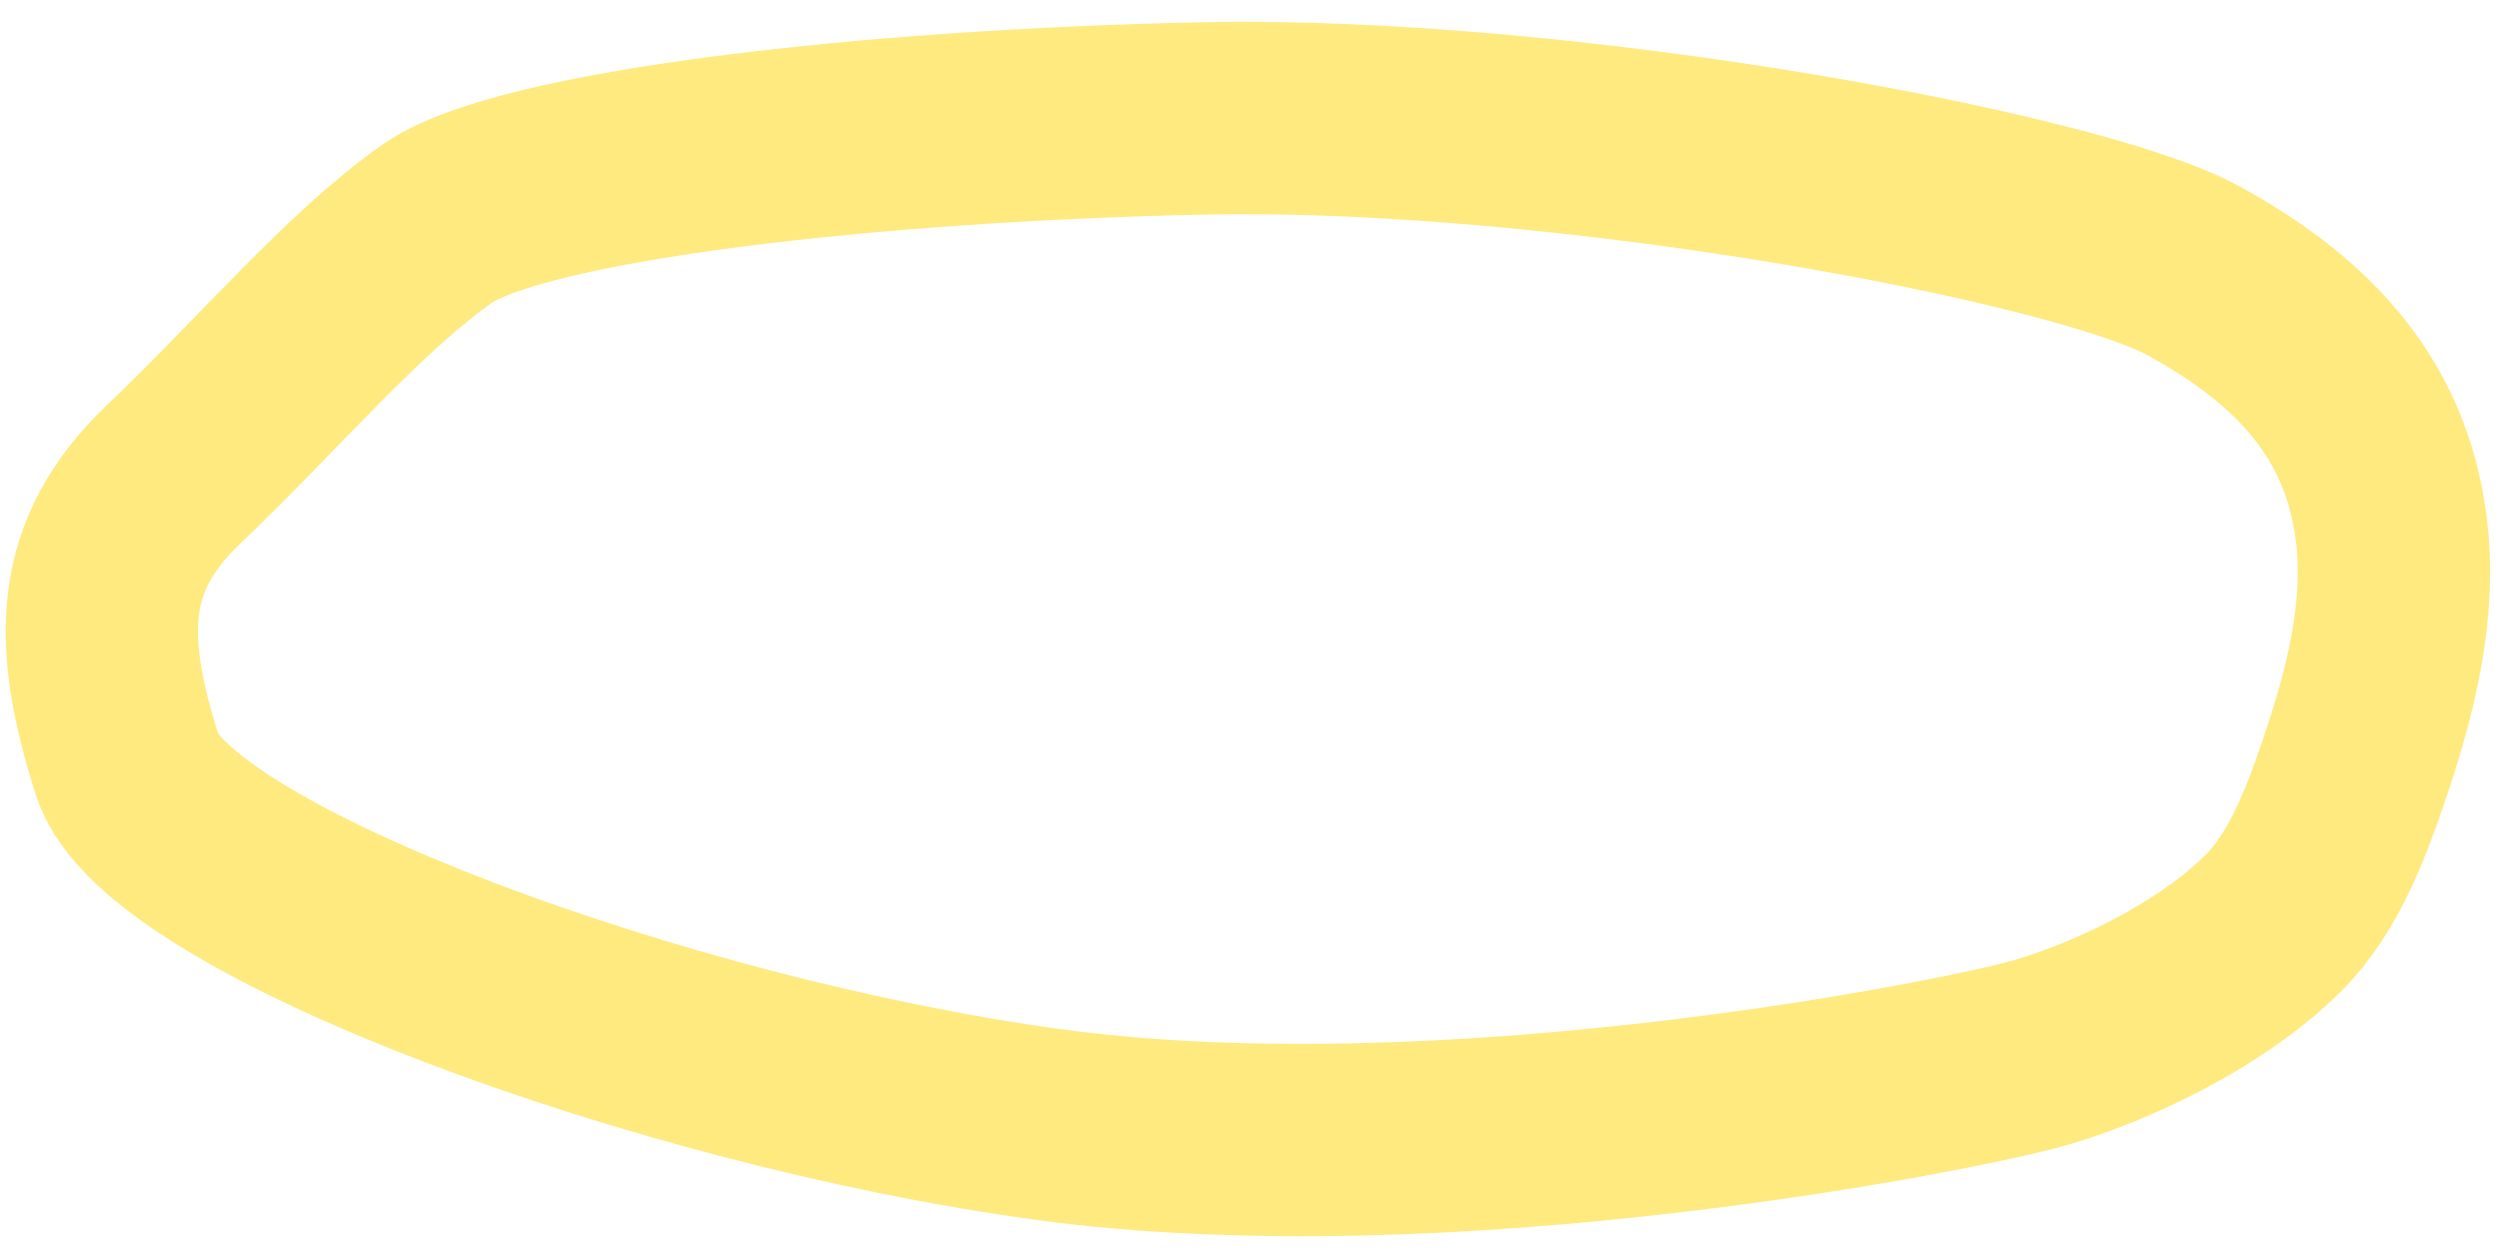 <svg width="104" height="52" viewBox="0 0 104 52" fill="none" xmlns="http://www.w3.org/2000/svg">
<path d="M7.206 19.75C11.176 15.96 14.667 11.793 18.165 9.319C21.663 6.846 36.444 5.201 50.104 4.926C65.128 4.623 86.421 8.637 91.213 11.246C96.005 13.855 98.839 17.139 99.47 21.949C99.914 25.33 99.042 28.8 97.862 32.228C97.159 34.267 96.234 36.755 94.546 38.427C91.971 40.977 87.891 42.919 84.834 43.804C81.777 44.688 60.276 49.044 43.626 46.782C27.547 44.597 6.936 37.008 5.293 31.83C3.651 26.652 3.661 23.135 7.206 19.75Z" stroke="#FFD600" stroke-opacity="0.5" stroke-width="8" stroke-linecap="round"/>
</svg>
